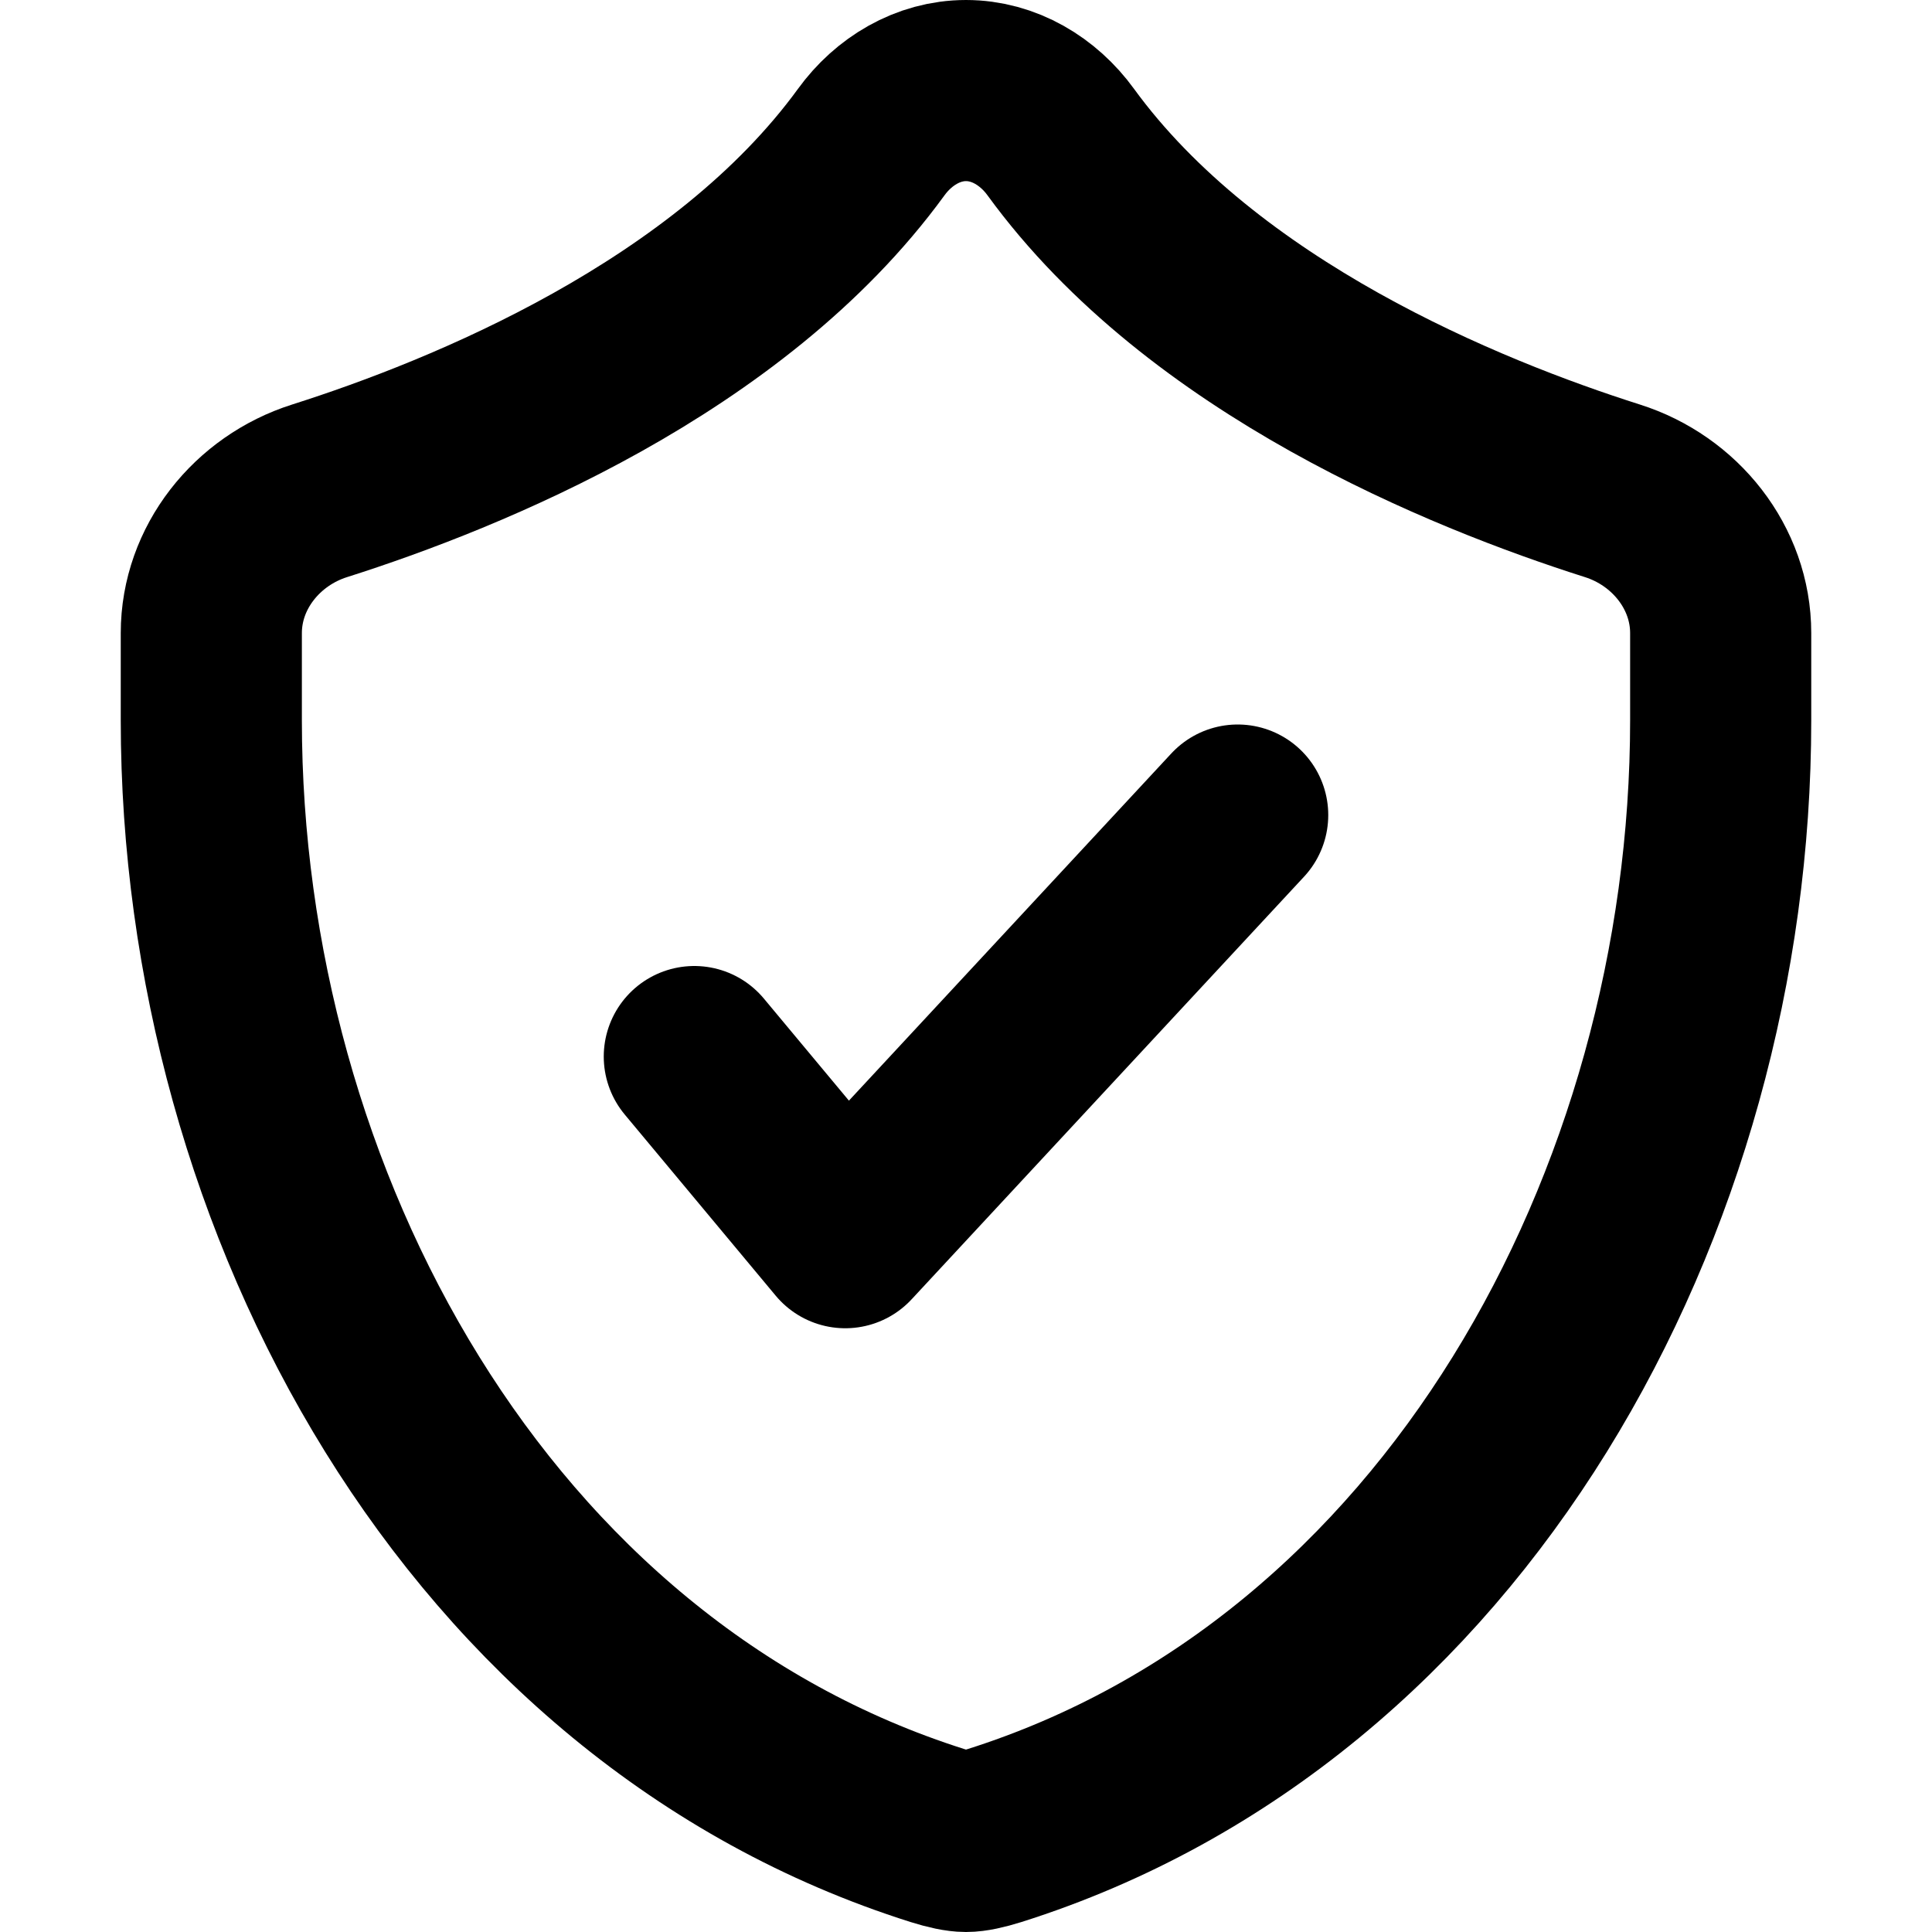 <svg
  width="16"
  height="16"
  viewBox="0 0 16 16"
  fill="none"
  xmlns="http://www.w3.org/2000/svg"
  data-fui-icon="true"
>
  <path
    d="M7.215 1.177C6.035 2.798 3.867 3.677 2.646 4.065C2.129 4.229 1.75 4.7 1.75 5.243V5.965C1.75 9.957 3.96 13.999 7.766 15.202C7.865 15.233 7.944 15.25 8 15.25C8.056 15.25 8.135 15.233 8.234 15.202C12.04 13.999 14.25 9.957 14.25 5.965V5.243C14.25 4.7 13.871 4.229 13.354 4.065C12.133 3.677 9.965 2.798 8.785 1.177C8.6 0.922 8.315 0.75 8 0.75C7.685 0.75 7.4 0.922 7.215 1.177Z"
    stroke="currentColor"
    stroke-width="1.5"
    stroke-linecap="round"
    stroke-linejoin="round"
  />
  <path
    d="M5.75 8.75L7 10.25L10.25 6.75"
    stroke="currentColor"
    stroke-width="1.5"
    stroke-linecap="round"
    stroke-linejoin="round"
  />
</svg>
